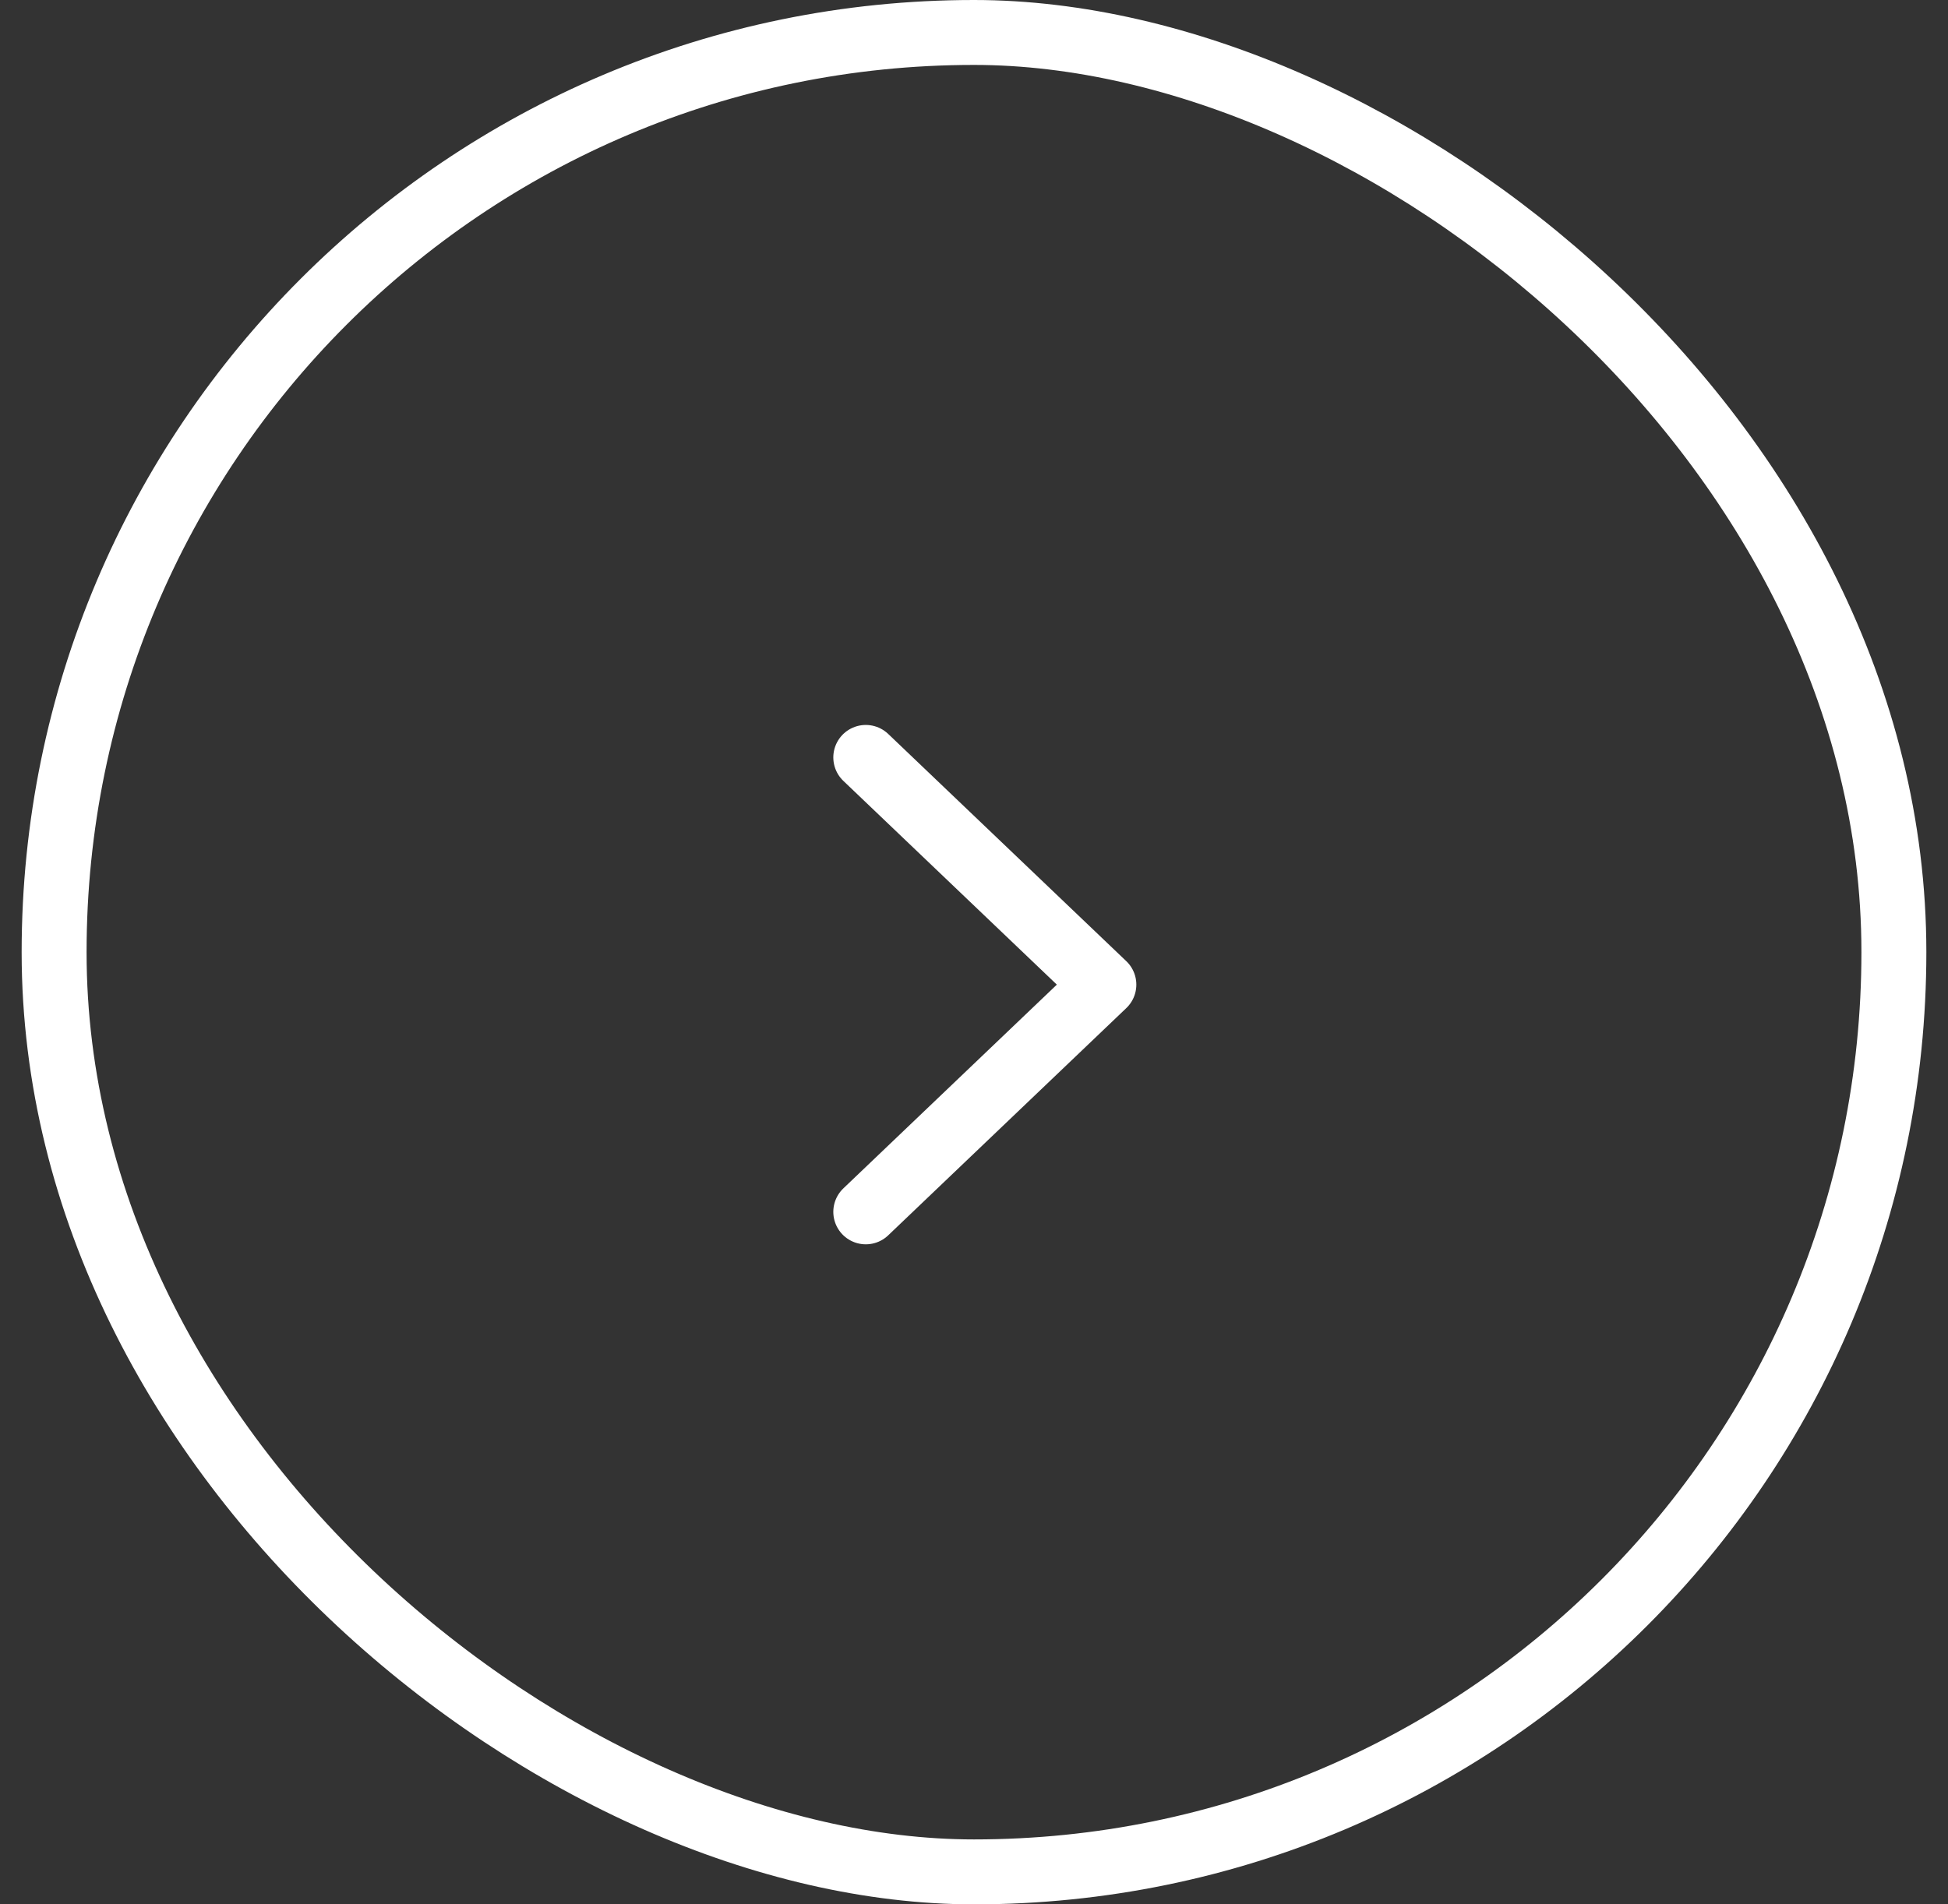 <svg width="45" height="44" viewBox="0 0 45 44" fill="none" xmlns="http://www.w3.org/2000/svg">
<rect x="0" y="0" width="45" height="44" fill="#333333" stroke="none"/>
<rect x="0.75" y="0.75" width="42.5" height="42.5" rx="21.25" transform="matrix(0 1 1 0 0.5 0)" stroke="white" stroke-width="1.5"/>
<path d="M20 28L25.5 22.75L20 17.5" stroke="white" stroke-width="1.5" stroke-linecap="round" stroke-linejoin="round"/>
</svg>
